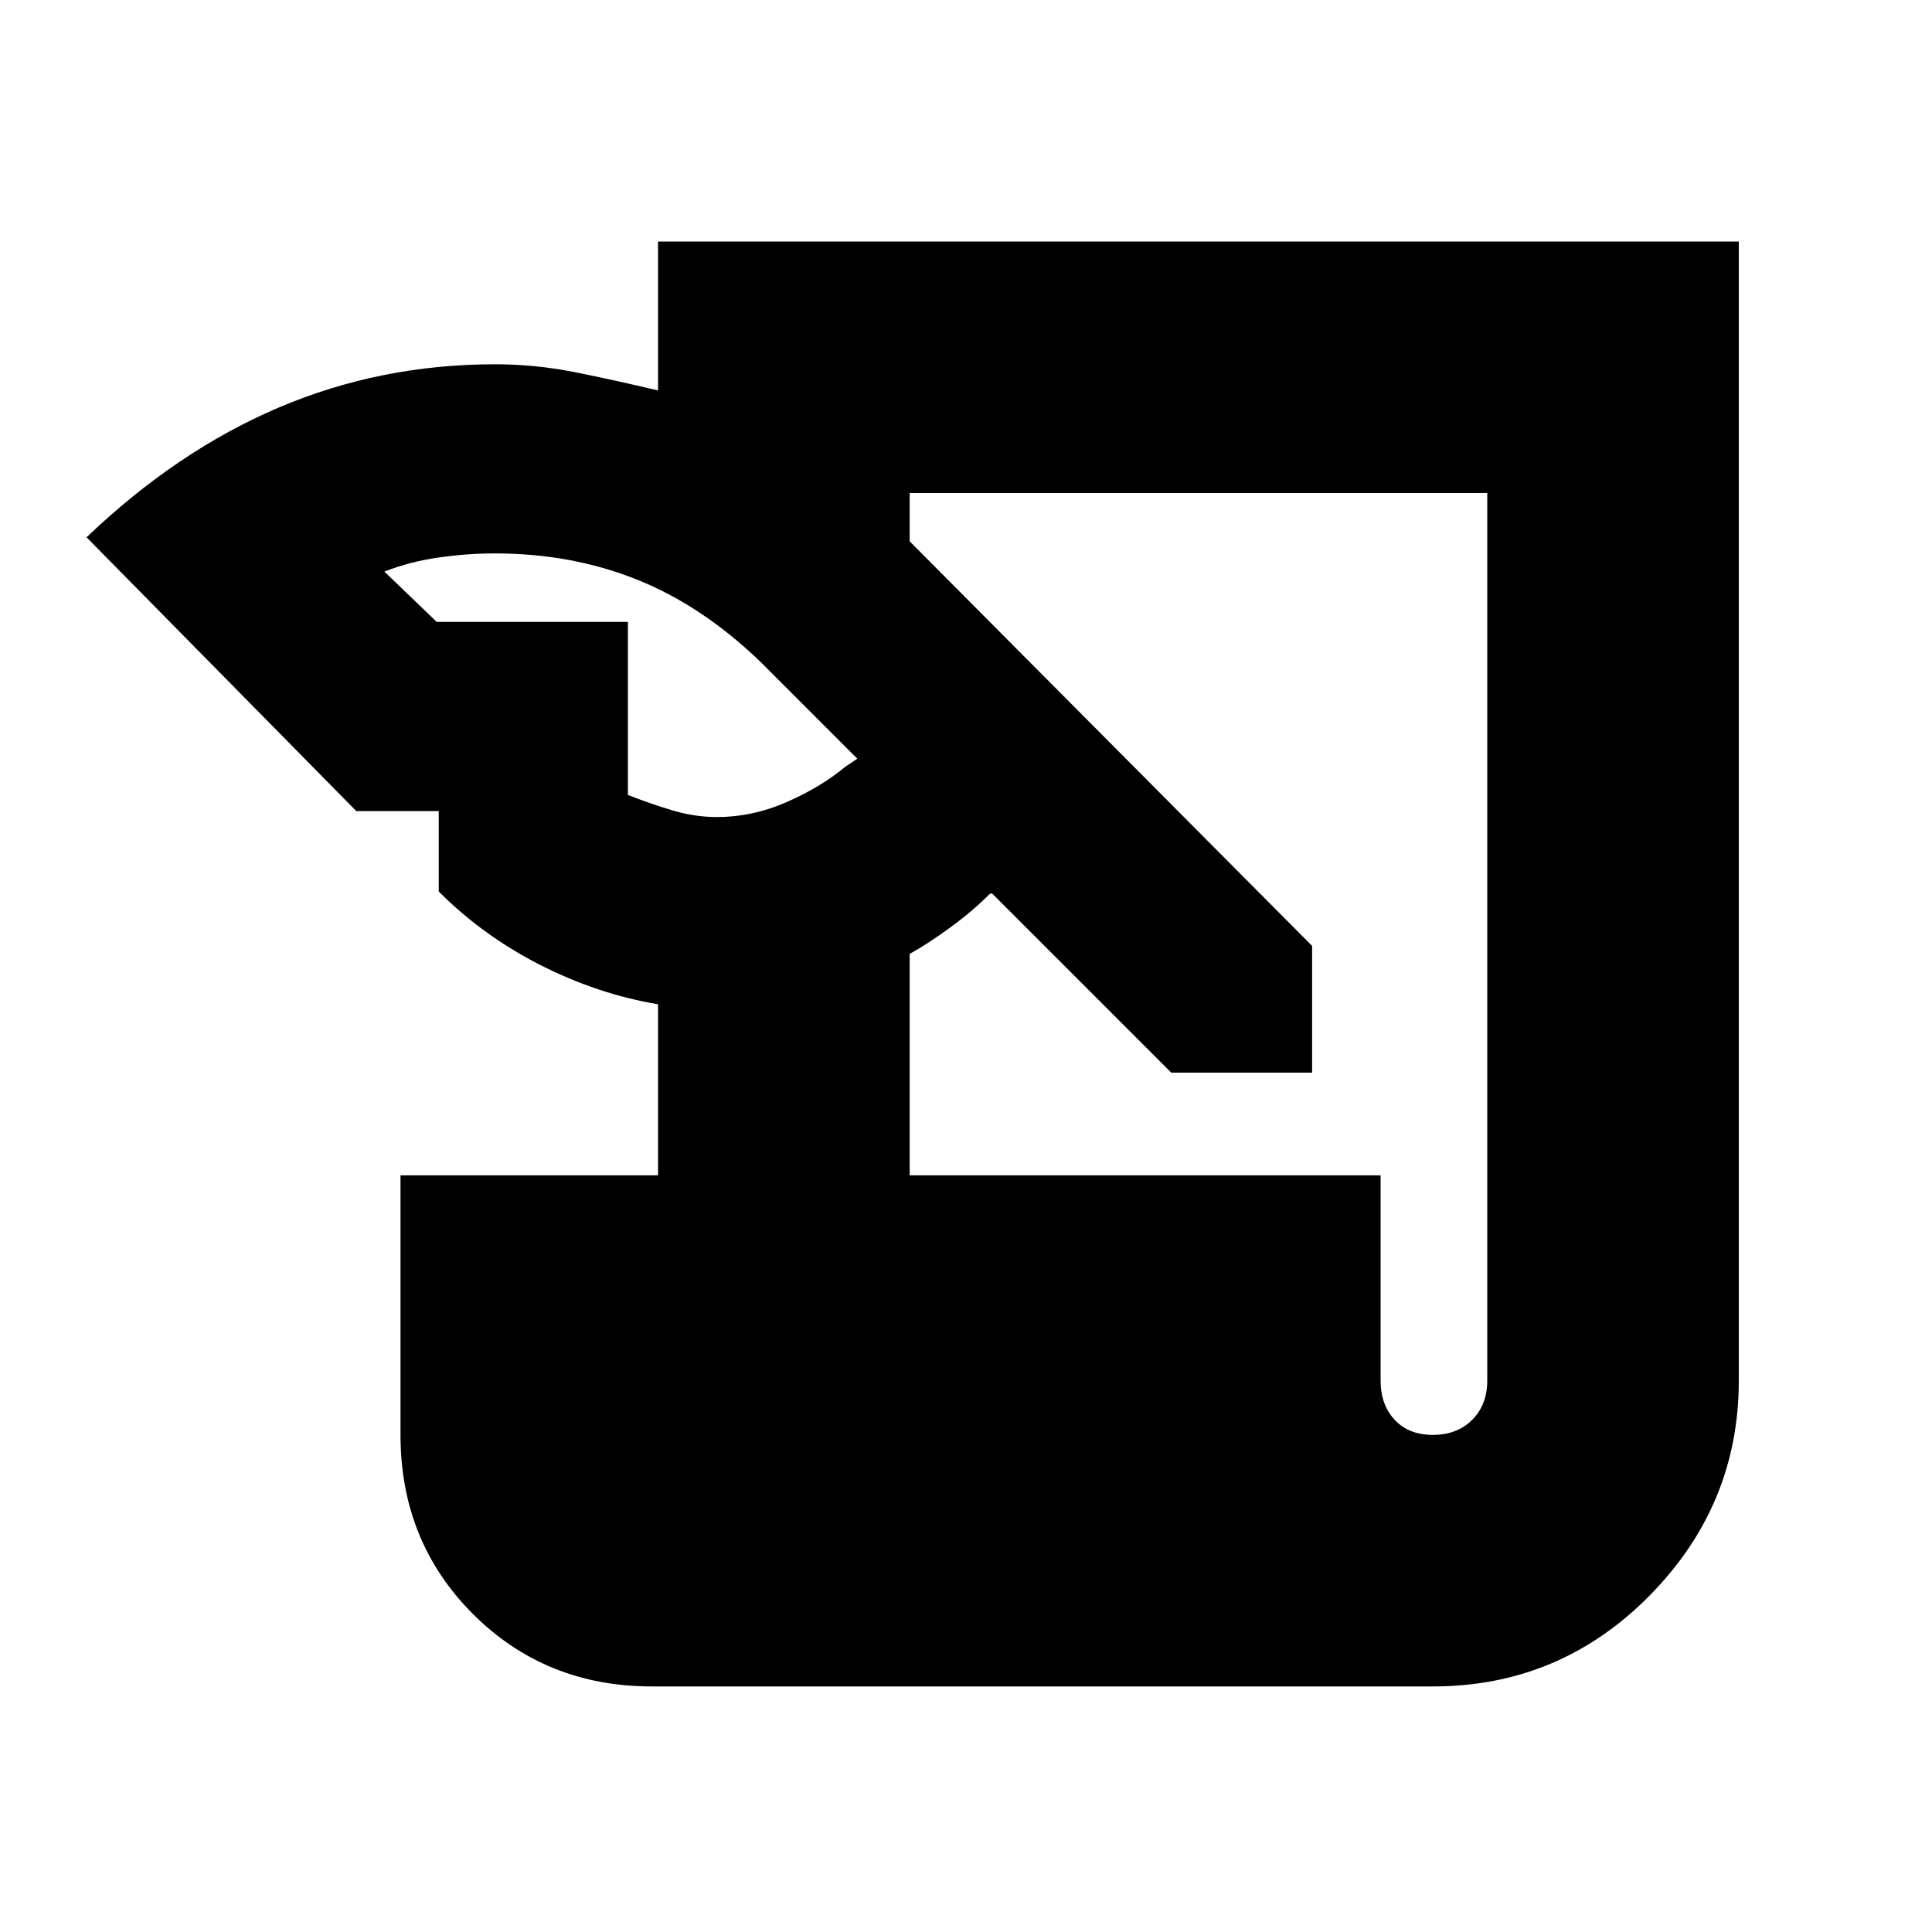 <svg xmlns="http://www.w3.org/2000/svg" height="20" width="20"><path d="M6.75 17.458q-1.104 0-1.854-.75t-.75-1.854v-2.687h2.666v-1.771q-.624-.104-1.218-.406Q5 9.688 4.542 9.229v-.833h-.854L.896 5.562q.937-.895 1.989-1.343 1.053-.448 2.24-.448.417 0 .833.083.417.084.854.188V2.5H18v11.792q0 1.291-.927 2.229-.927.937-2.24.937Zm2.667-5.291h4.875v2.125q0 .25.146.406.145.156.395.156t.407-.156q.156-.156.156-.406V5.104H9.417v.5l4.166 4.188v1.312h-1.458L10.271 9.25h-.021q-.188.188-.417.354-.229.167-.416.271ZM4.521 6.438H6.5v1.791q.208.083.448.156.24.073.469.073.375 0 .729-.156t.604-.364l.125-.084-1-1Q7.271 6.271 6.594 6q-.677-.271-1.469-.271-.292 0-.583.042-.292.041-.563.146Z"/></svg>